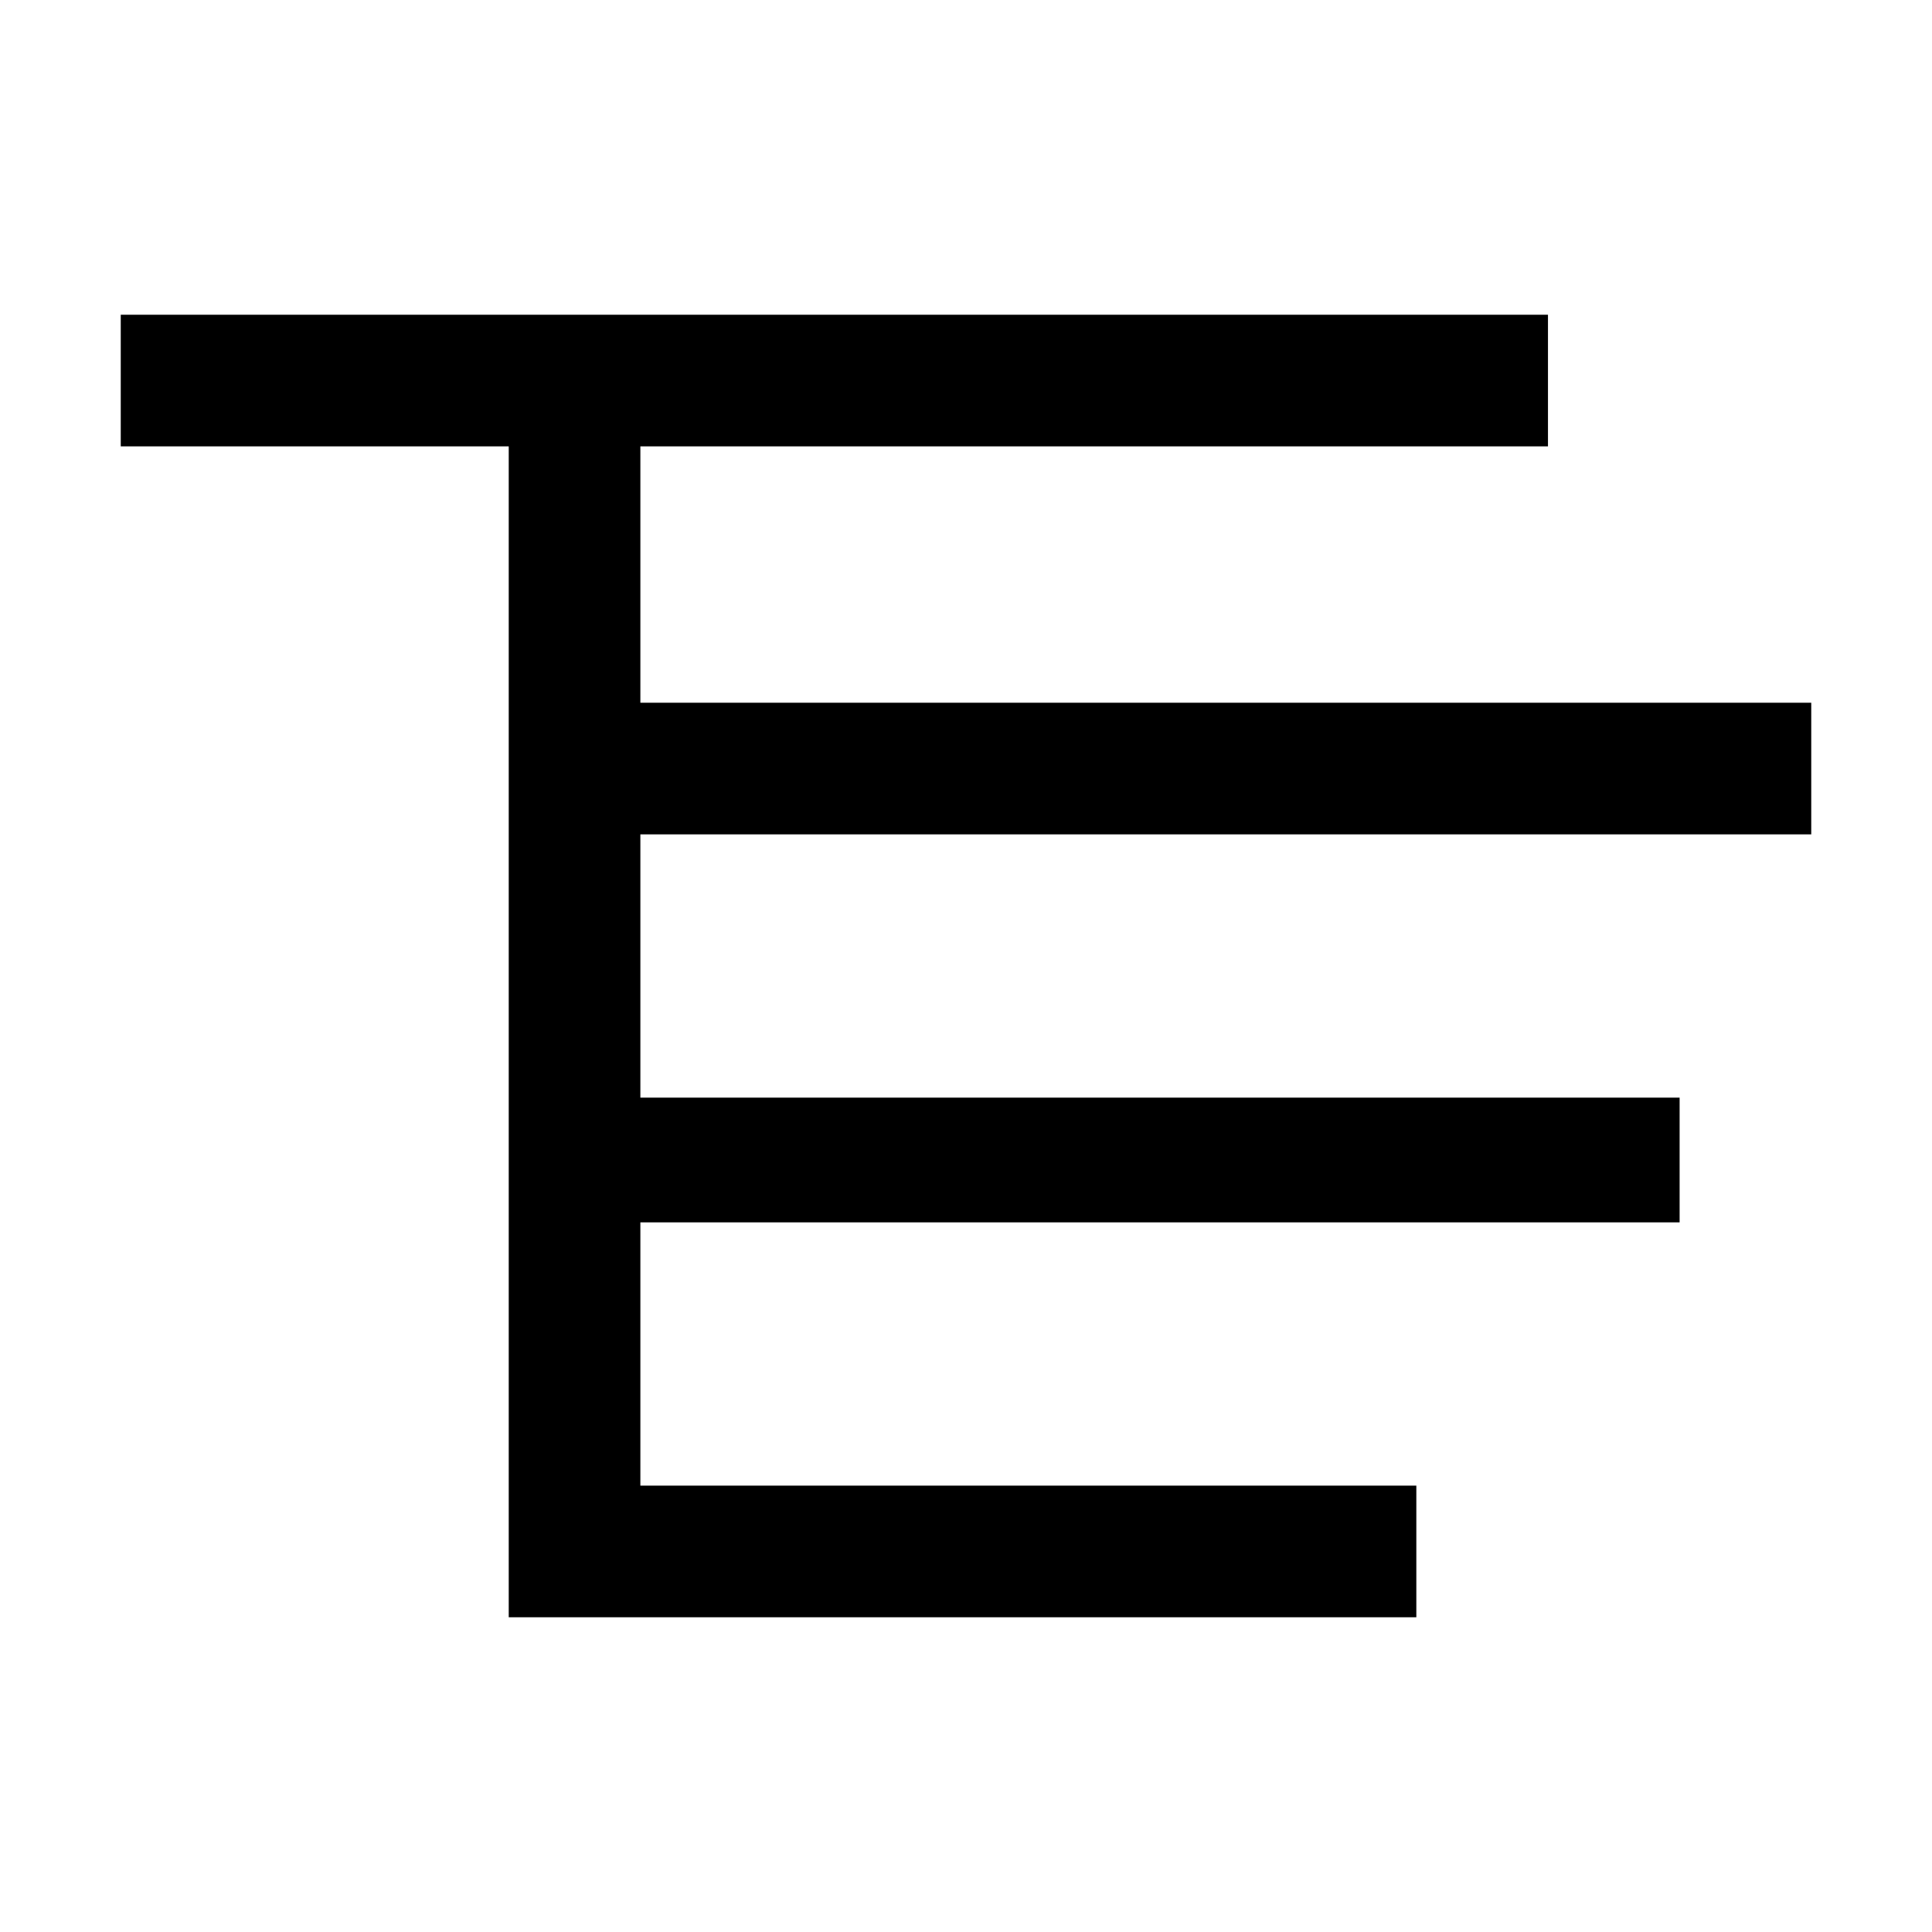 <?xml version="1.0" standalone="no"?><!DOCTYPE svg PUBLIC "-//W3C//DTD SVG 1.1//EN" "http://www.w3.org/Graphics/SVG/1.1/DTD/svg11.dtd"><svg t="1747985825540" class="icon" viewBox="0 0 1024 1024" version="1.1" xmlns="http://www.w3.org/2000/svg" p-id="8241" width="16" height="16" xmlns:xlink="http://www.w3.org/1999/xlink"><path d="M269.639 647.869h620.59v-66.098h-620.59v66.098z m0 209.311h481.049v-69.77H269.639v69.77z m0-414.95H960v-69.771H269.639v69.771zM64 236.59h756.459v-69.77H64v69.77z m205.639 620.59h69.771V236.59h-69.771v620.59z" p-id="8242"></path></svg>